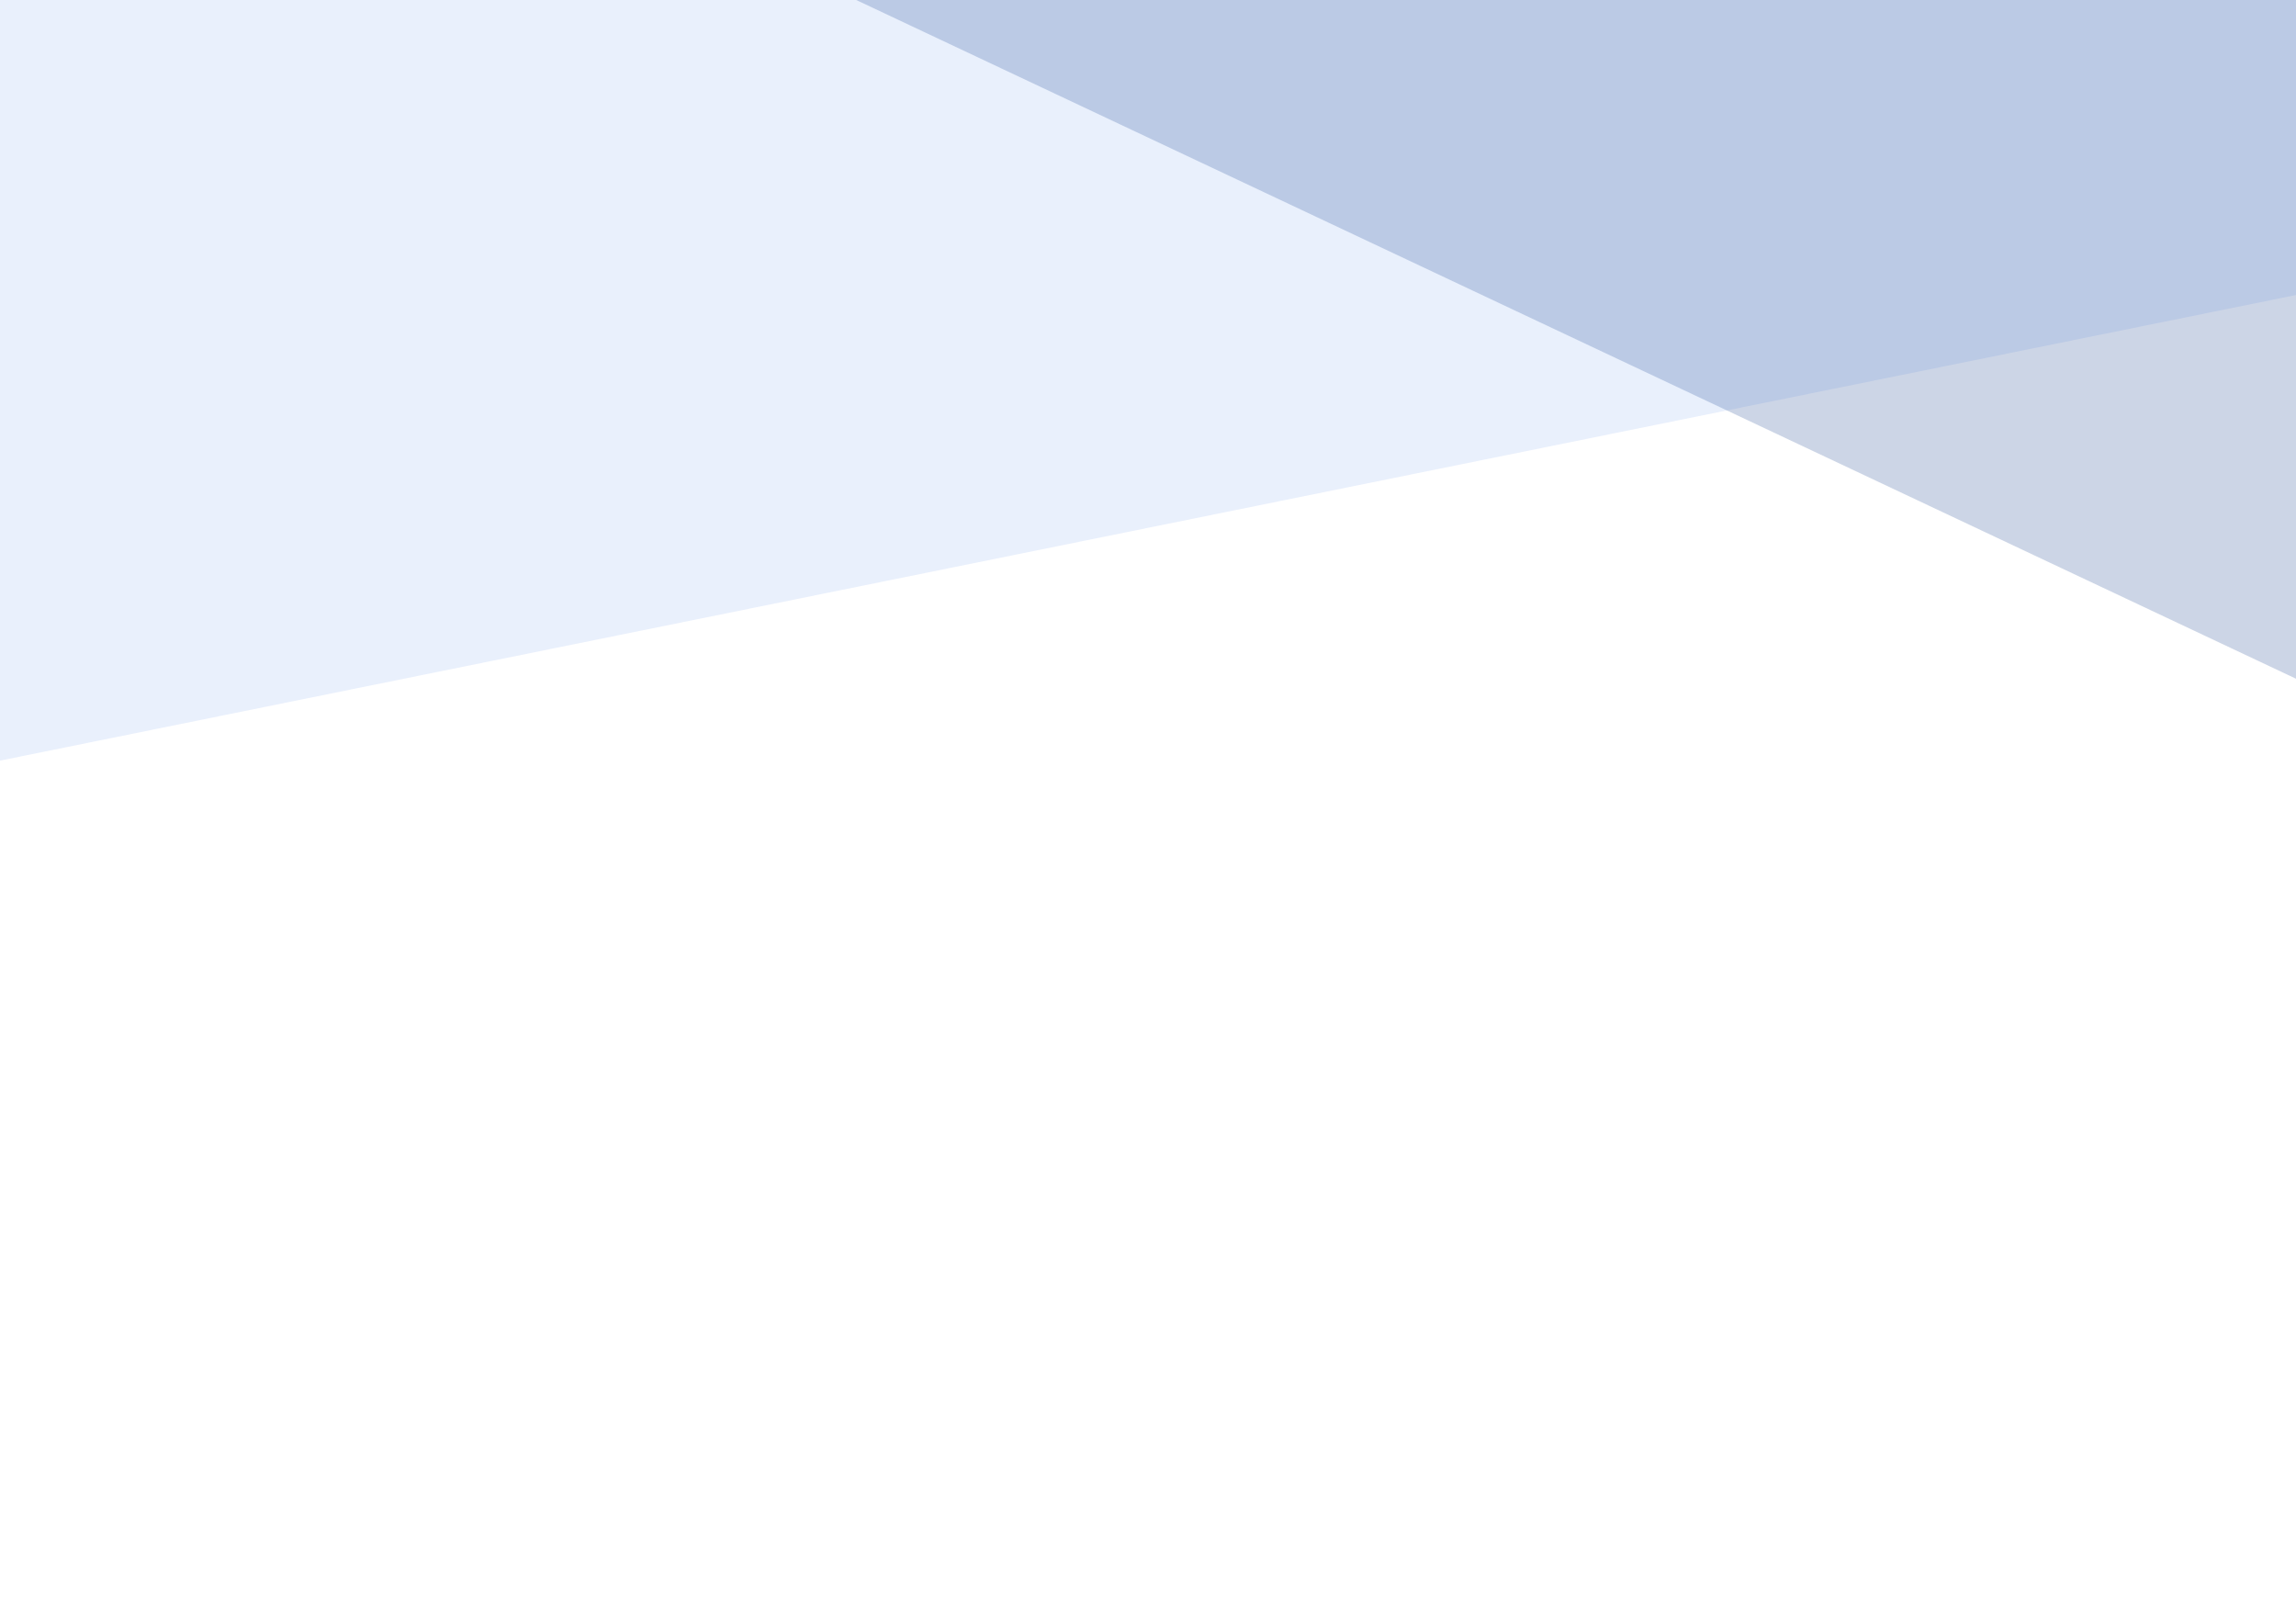 <svg width="1440" height="1018" viewBox="0 0 1440 1018" fill="none" xmlns="http://www.w3.org/2000/svg">
<path d="M537 0L1440 425.631V0H537Z" fill="#002E82" fill-opacity="0.2"/>
<path d="M0 0H1440V185.007L0 477V0Z" fill="#2569E4" fill-opacity="0.1"/>
</svg>
